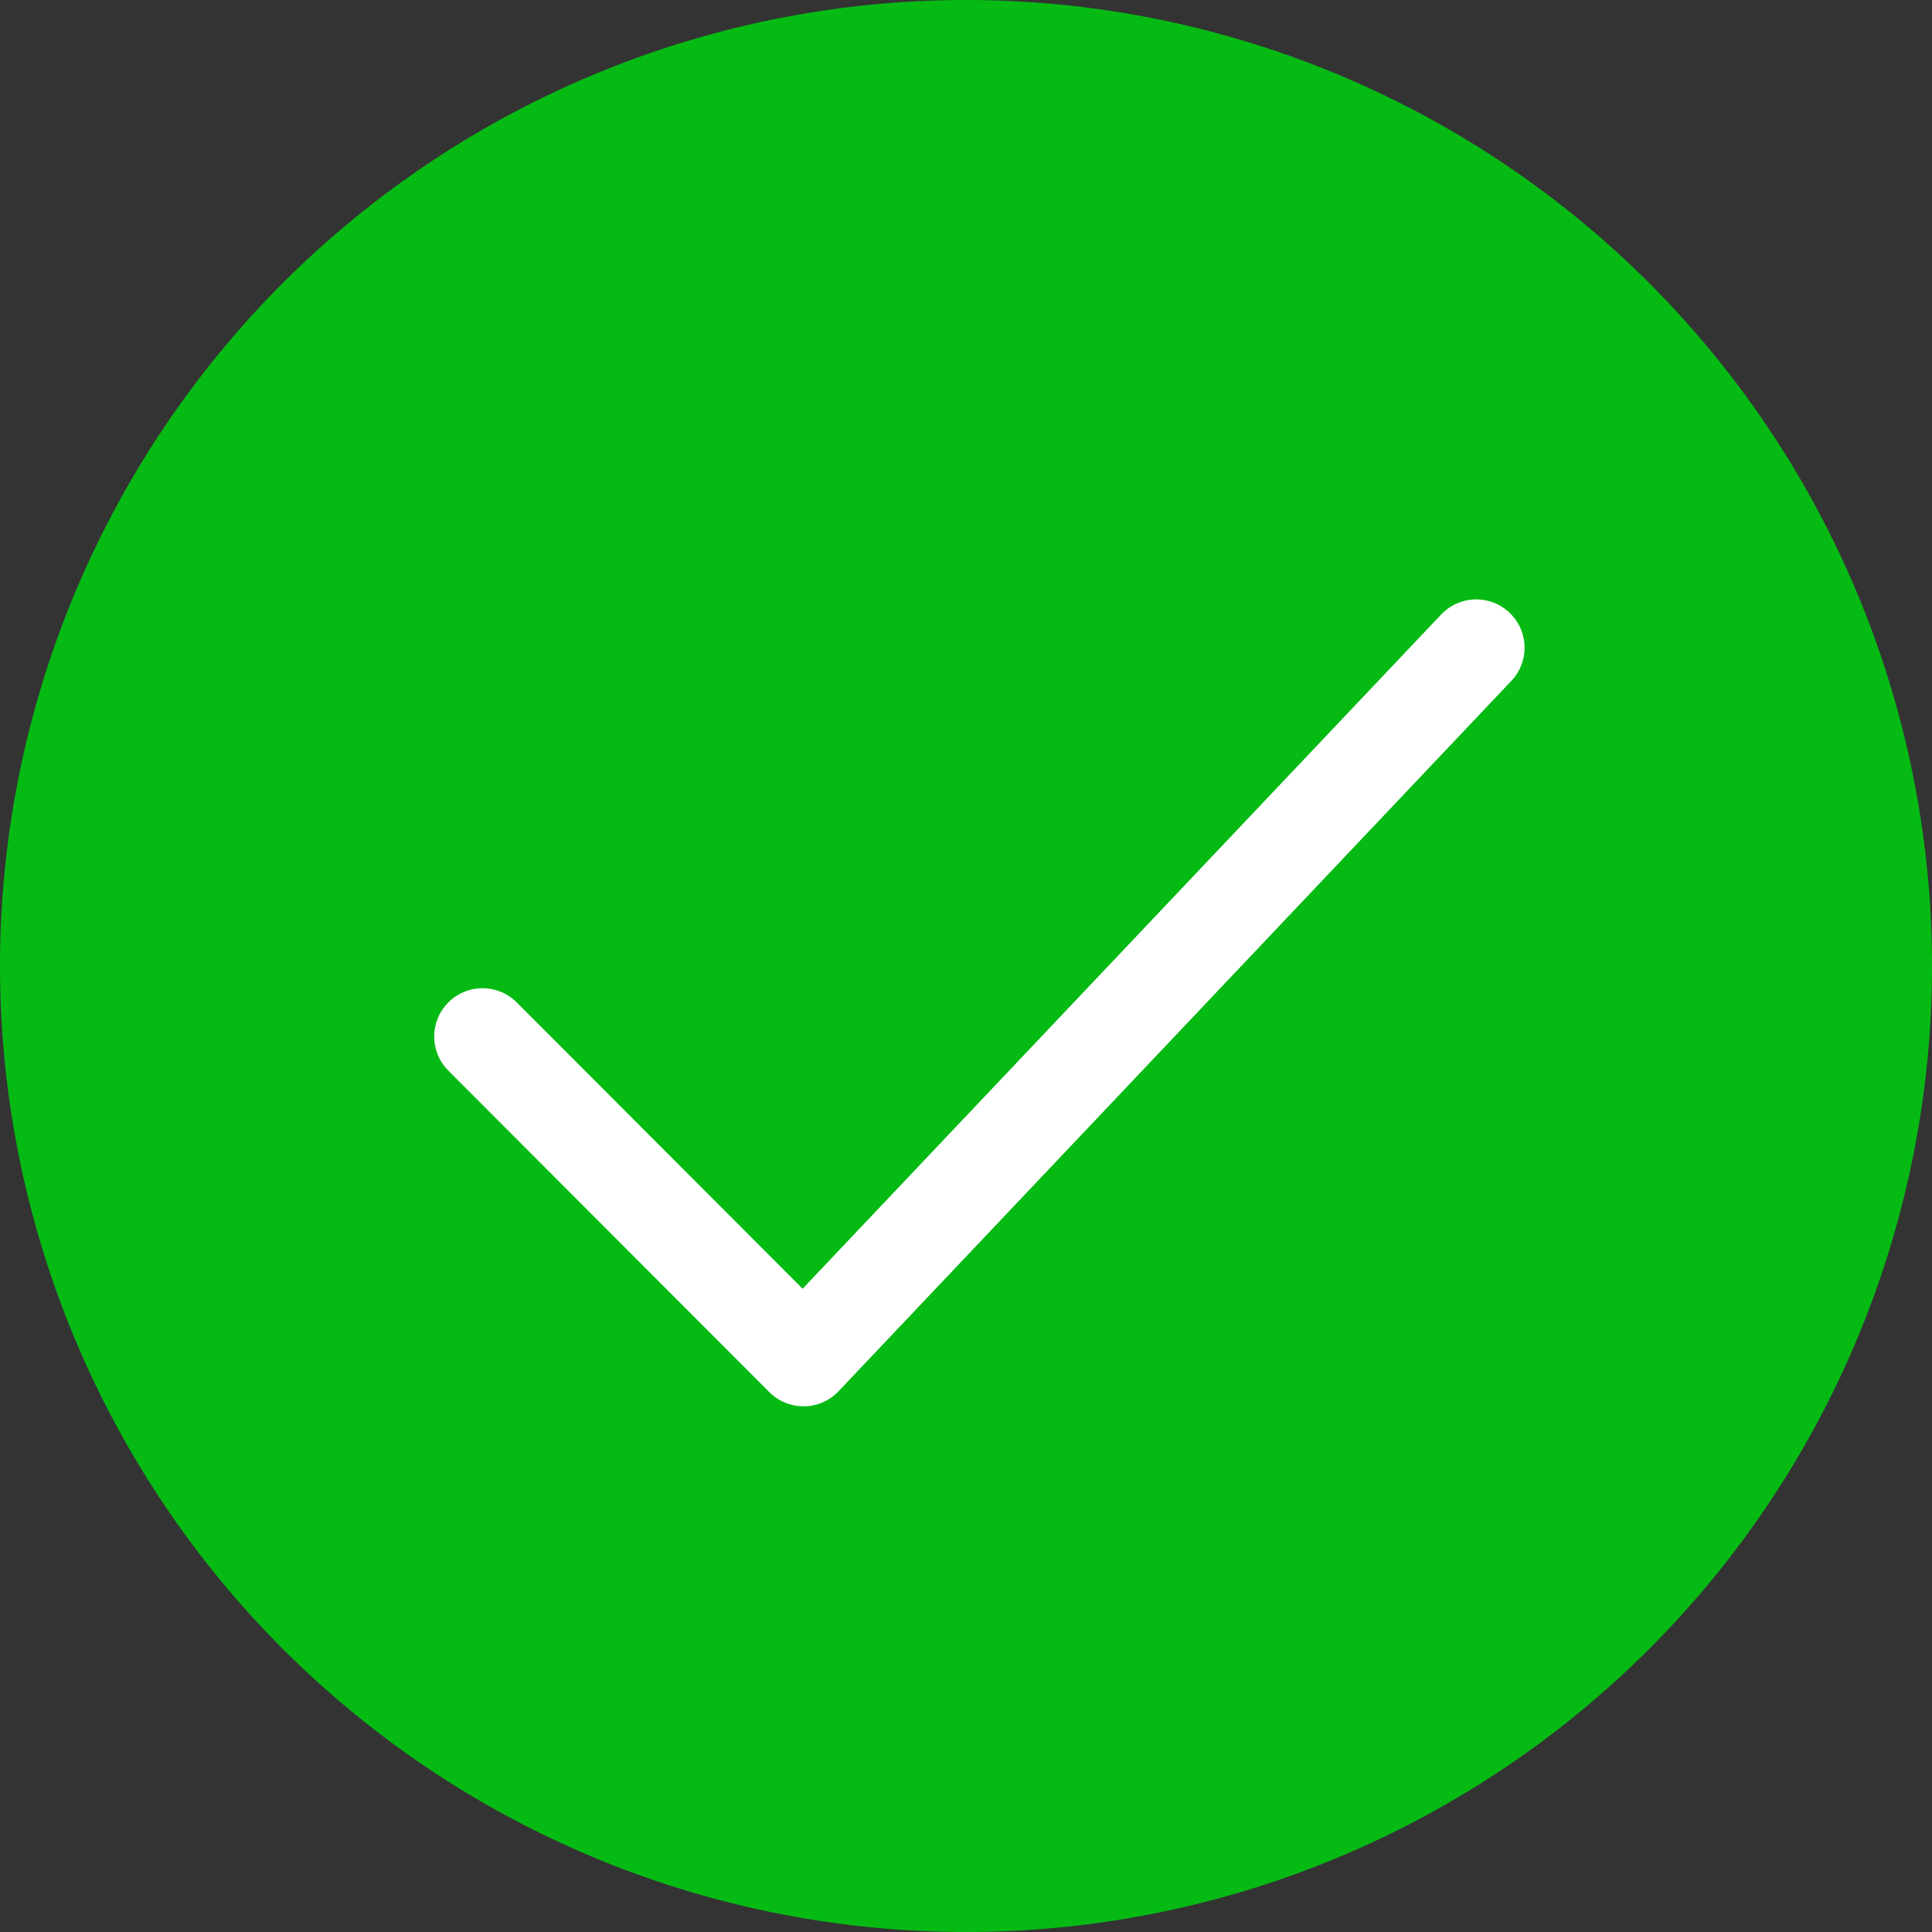 <svg xmlns="http://www.w3.org/2000/svg" id="Group_2416" width="20" height="20" data-name="Group 2416" viewBox="0 0 20 20">
    <rect x="0" y="0" width="20" height="20" fill="#333333" stroke="none"/>
    <defs>
        <style>
            .cls-1,.cls-2{fill:#06ba14}.cls-2{stroke:#fff;stroke-linecap:round;stroke-linejoin:round}
        </style>
    </defs>
    <path id="Path_1795" d="M10 0A10 10 0 1 1 0 10 10 10 0 0 1 10 0z" class="cls-1" data-name="Path 1795"/>
    <path id="Path_1797" d="M388.5 1307.286l3.323 3.328 6.964-7.353" class="cls-2" data-name="Path 1797" transform="translate(-383.505 -1296.556)"/>
</svg>

